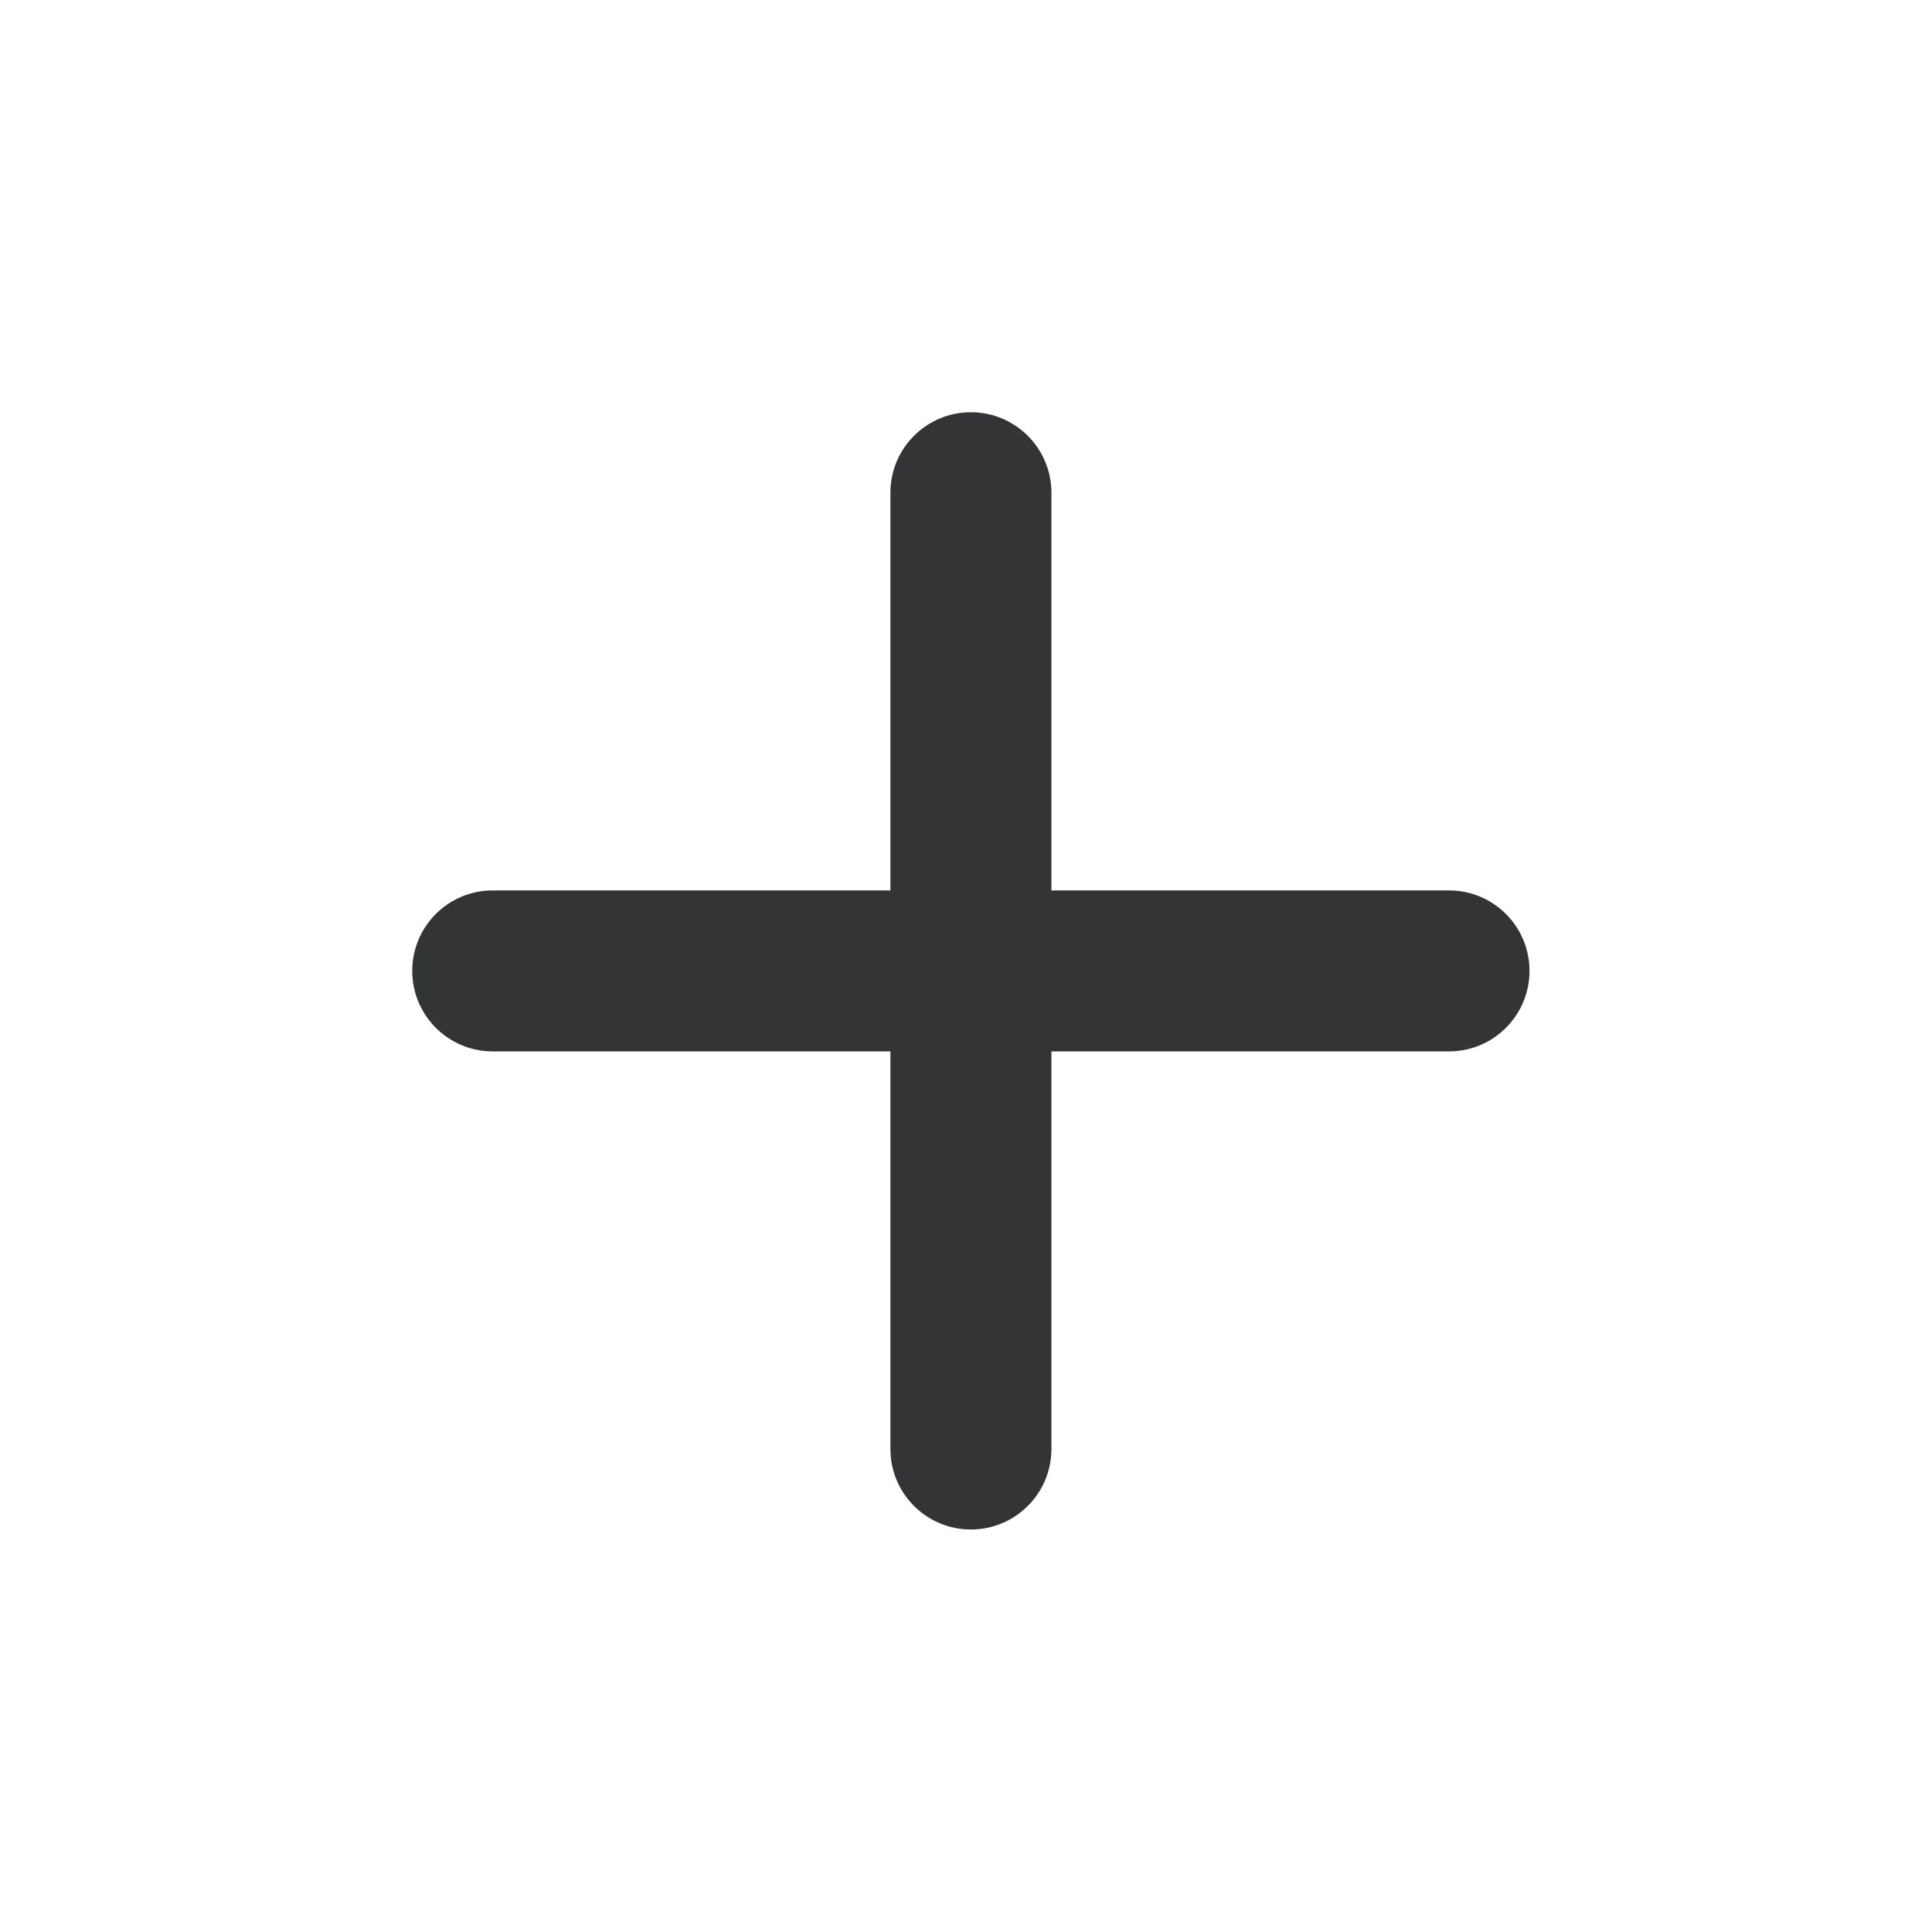 <svg width="24" height="24" viewBox="0 0 24 24" fill="none" xmlns="http://www.w3.org/2000/svg">
<path fill-rule="evenodd" clip-rule="evenodd" d="M12.061 5.121C12.613 5.121 13.061 5.569 13.061 6.121V11.061H18C18.552 11.061 19 11.508 19 12.061C19 12.613 18.552 13.061 18 13.061H13.061V18C13.061 18.552 12.613 19 12.061 19C11.508 19 11.061 18.552 11.061 18V13.061L6.121 13.061C5.569 13.061 5.121 12.613 5.121 12.061C5.121 11.508 5.569 11.061 6.121 11.061L11.061 11.061L11.061 6.121C11.061 5.569 11.508 5.121 12.061 5.121Z" fill="#333435"/>
</svg>
